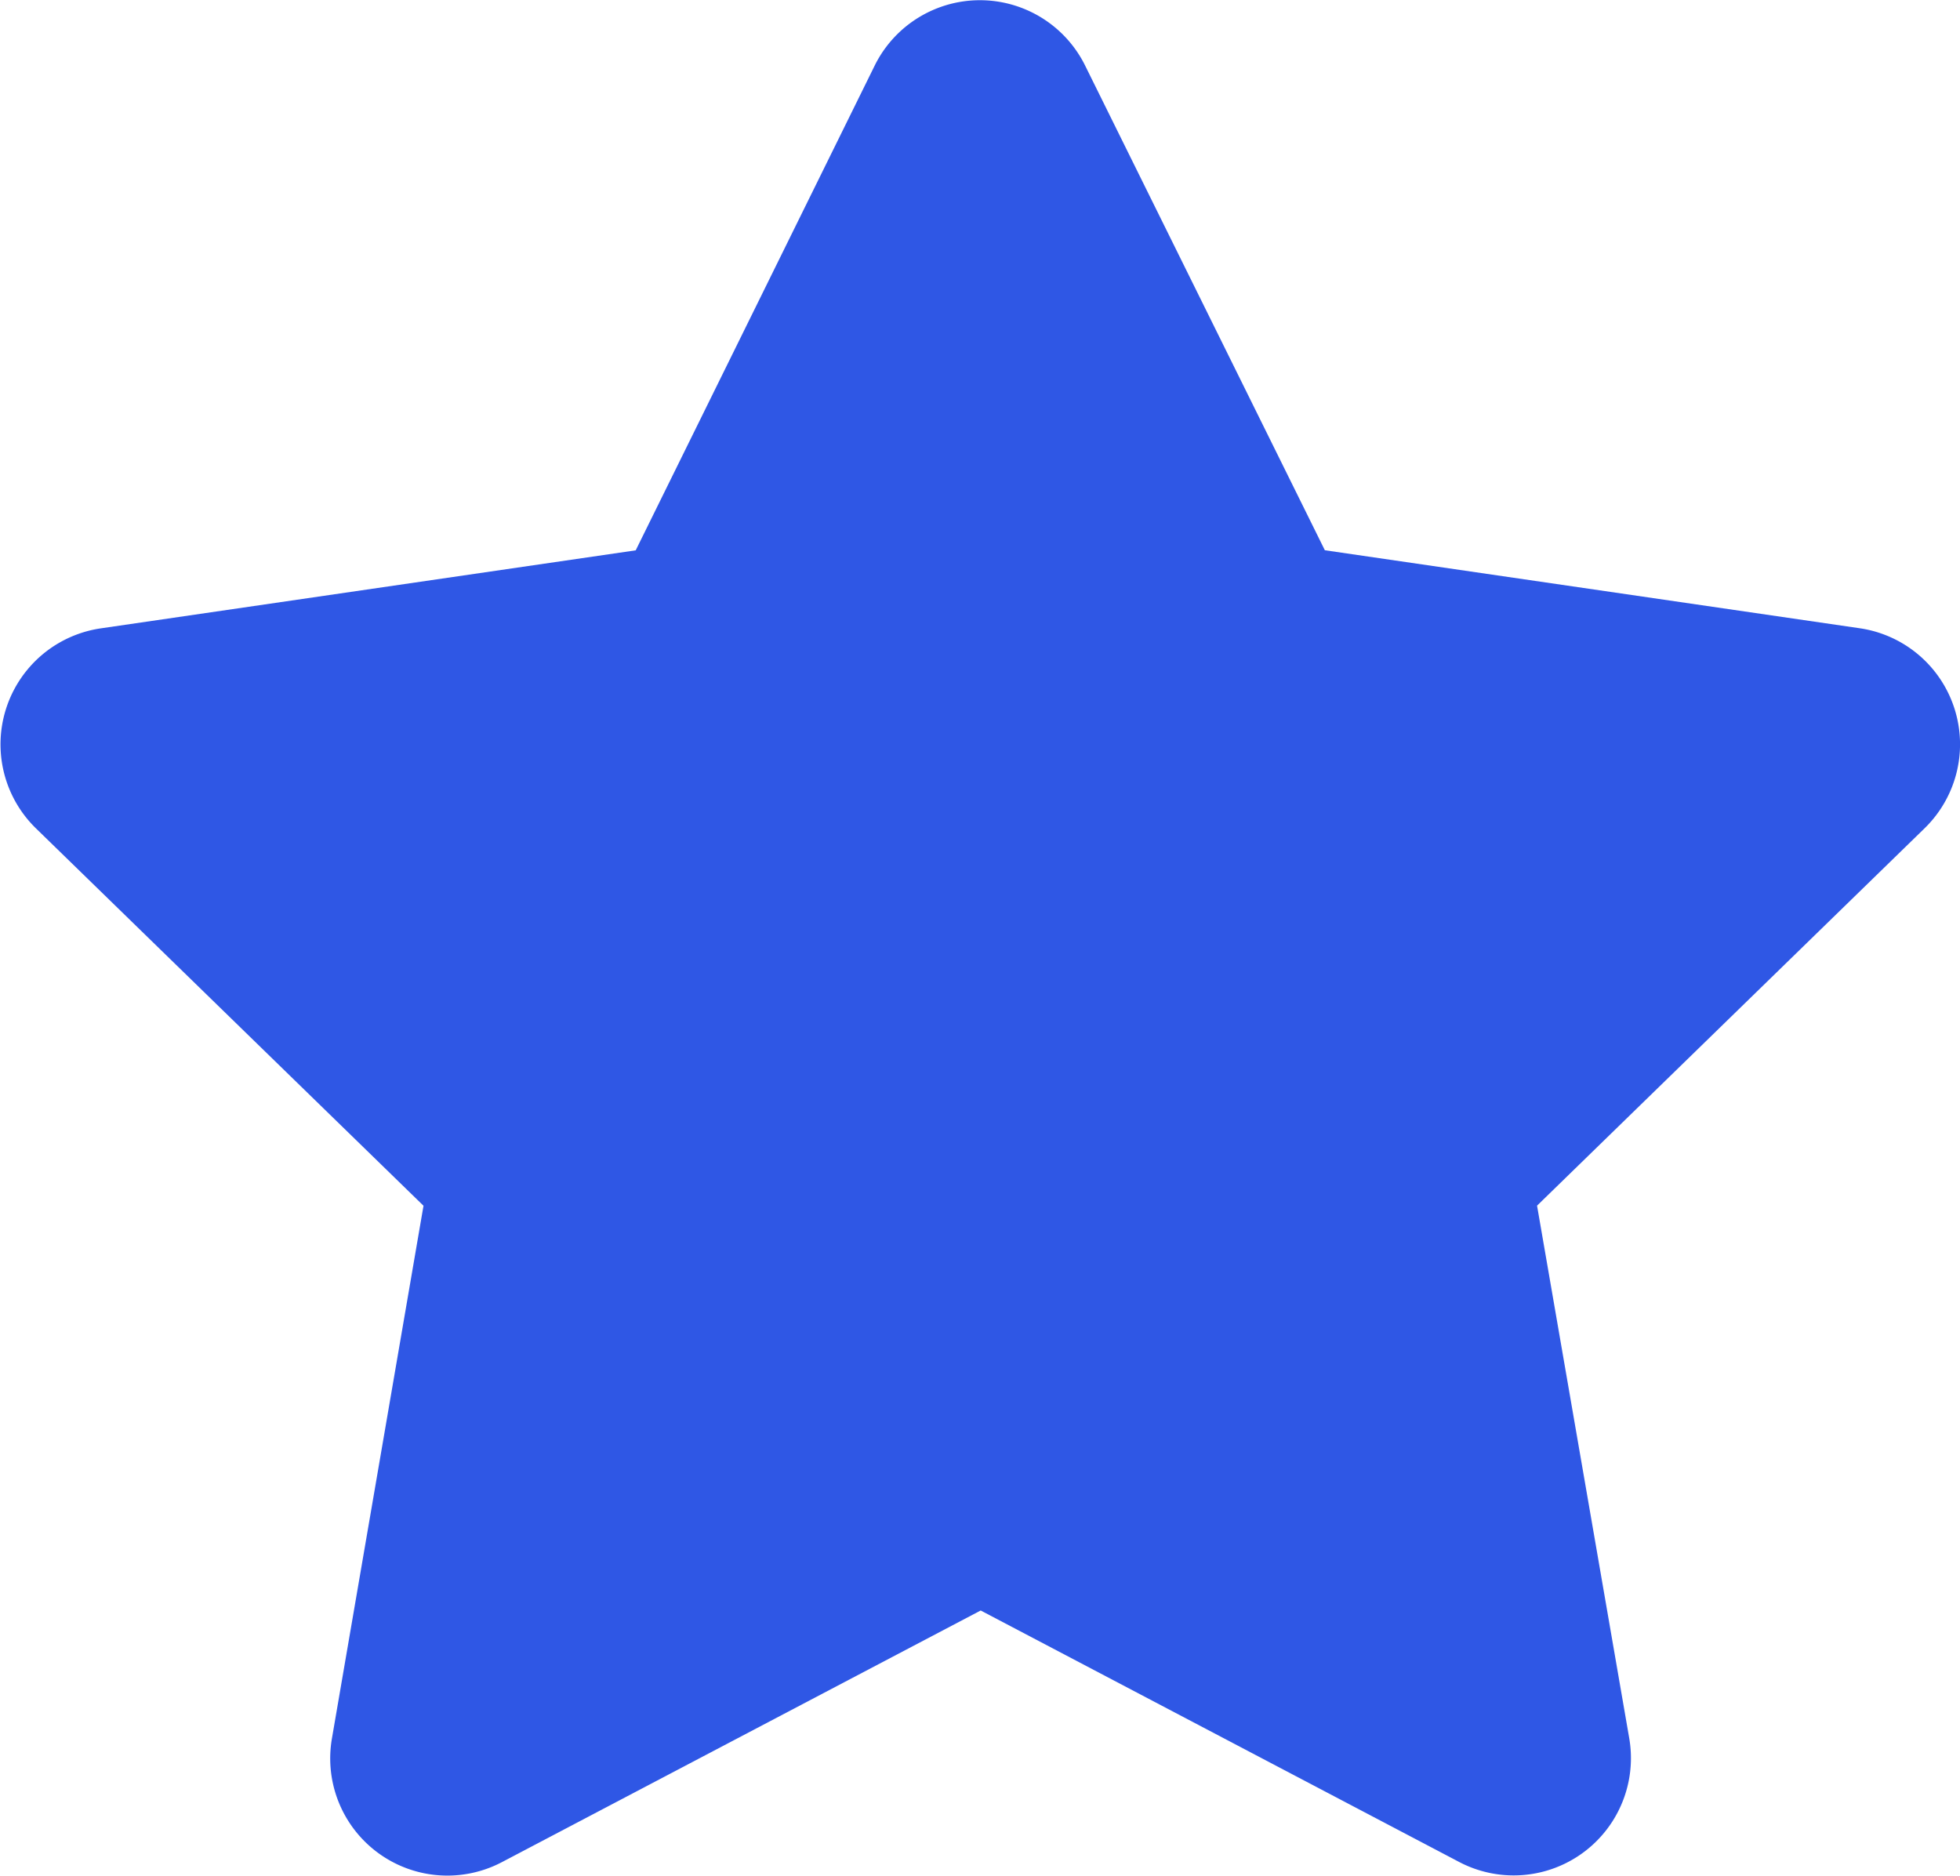 <svg xmlns="http://www.w3.org/2000/svg" width="21.243" height="20.333" viewBox="0 0 21.243 20.333">
  <path id="star-icon" d="M10.923.706,8.331,5.964l-5.8.846a1.271,1.271,0,0,0-.7,2.168l4.2,4.09-.993,5.777a1.27,1.27,0,0,0,1.842,1.338l5.19-2.728,5.19,2.728A1.271,1.271,0,0,0,19.1,18.845L18.1,13.067l4.2-4.09a1.271,1.271,0,0,0-.7-2.168l-5.8-.846L13.2.706A1.272,1.272,0,0,0,10.923.706Z" transform="translate(-1.441 0.001)" fill="#2f57e5"/>
</svg>
